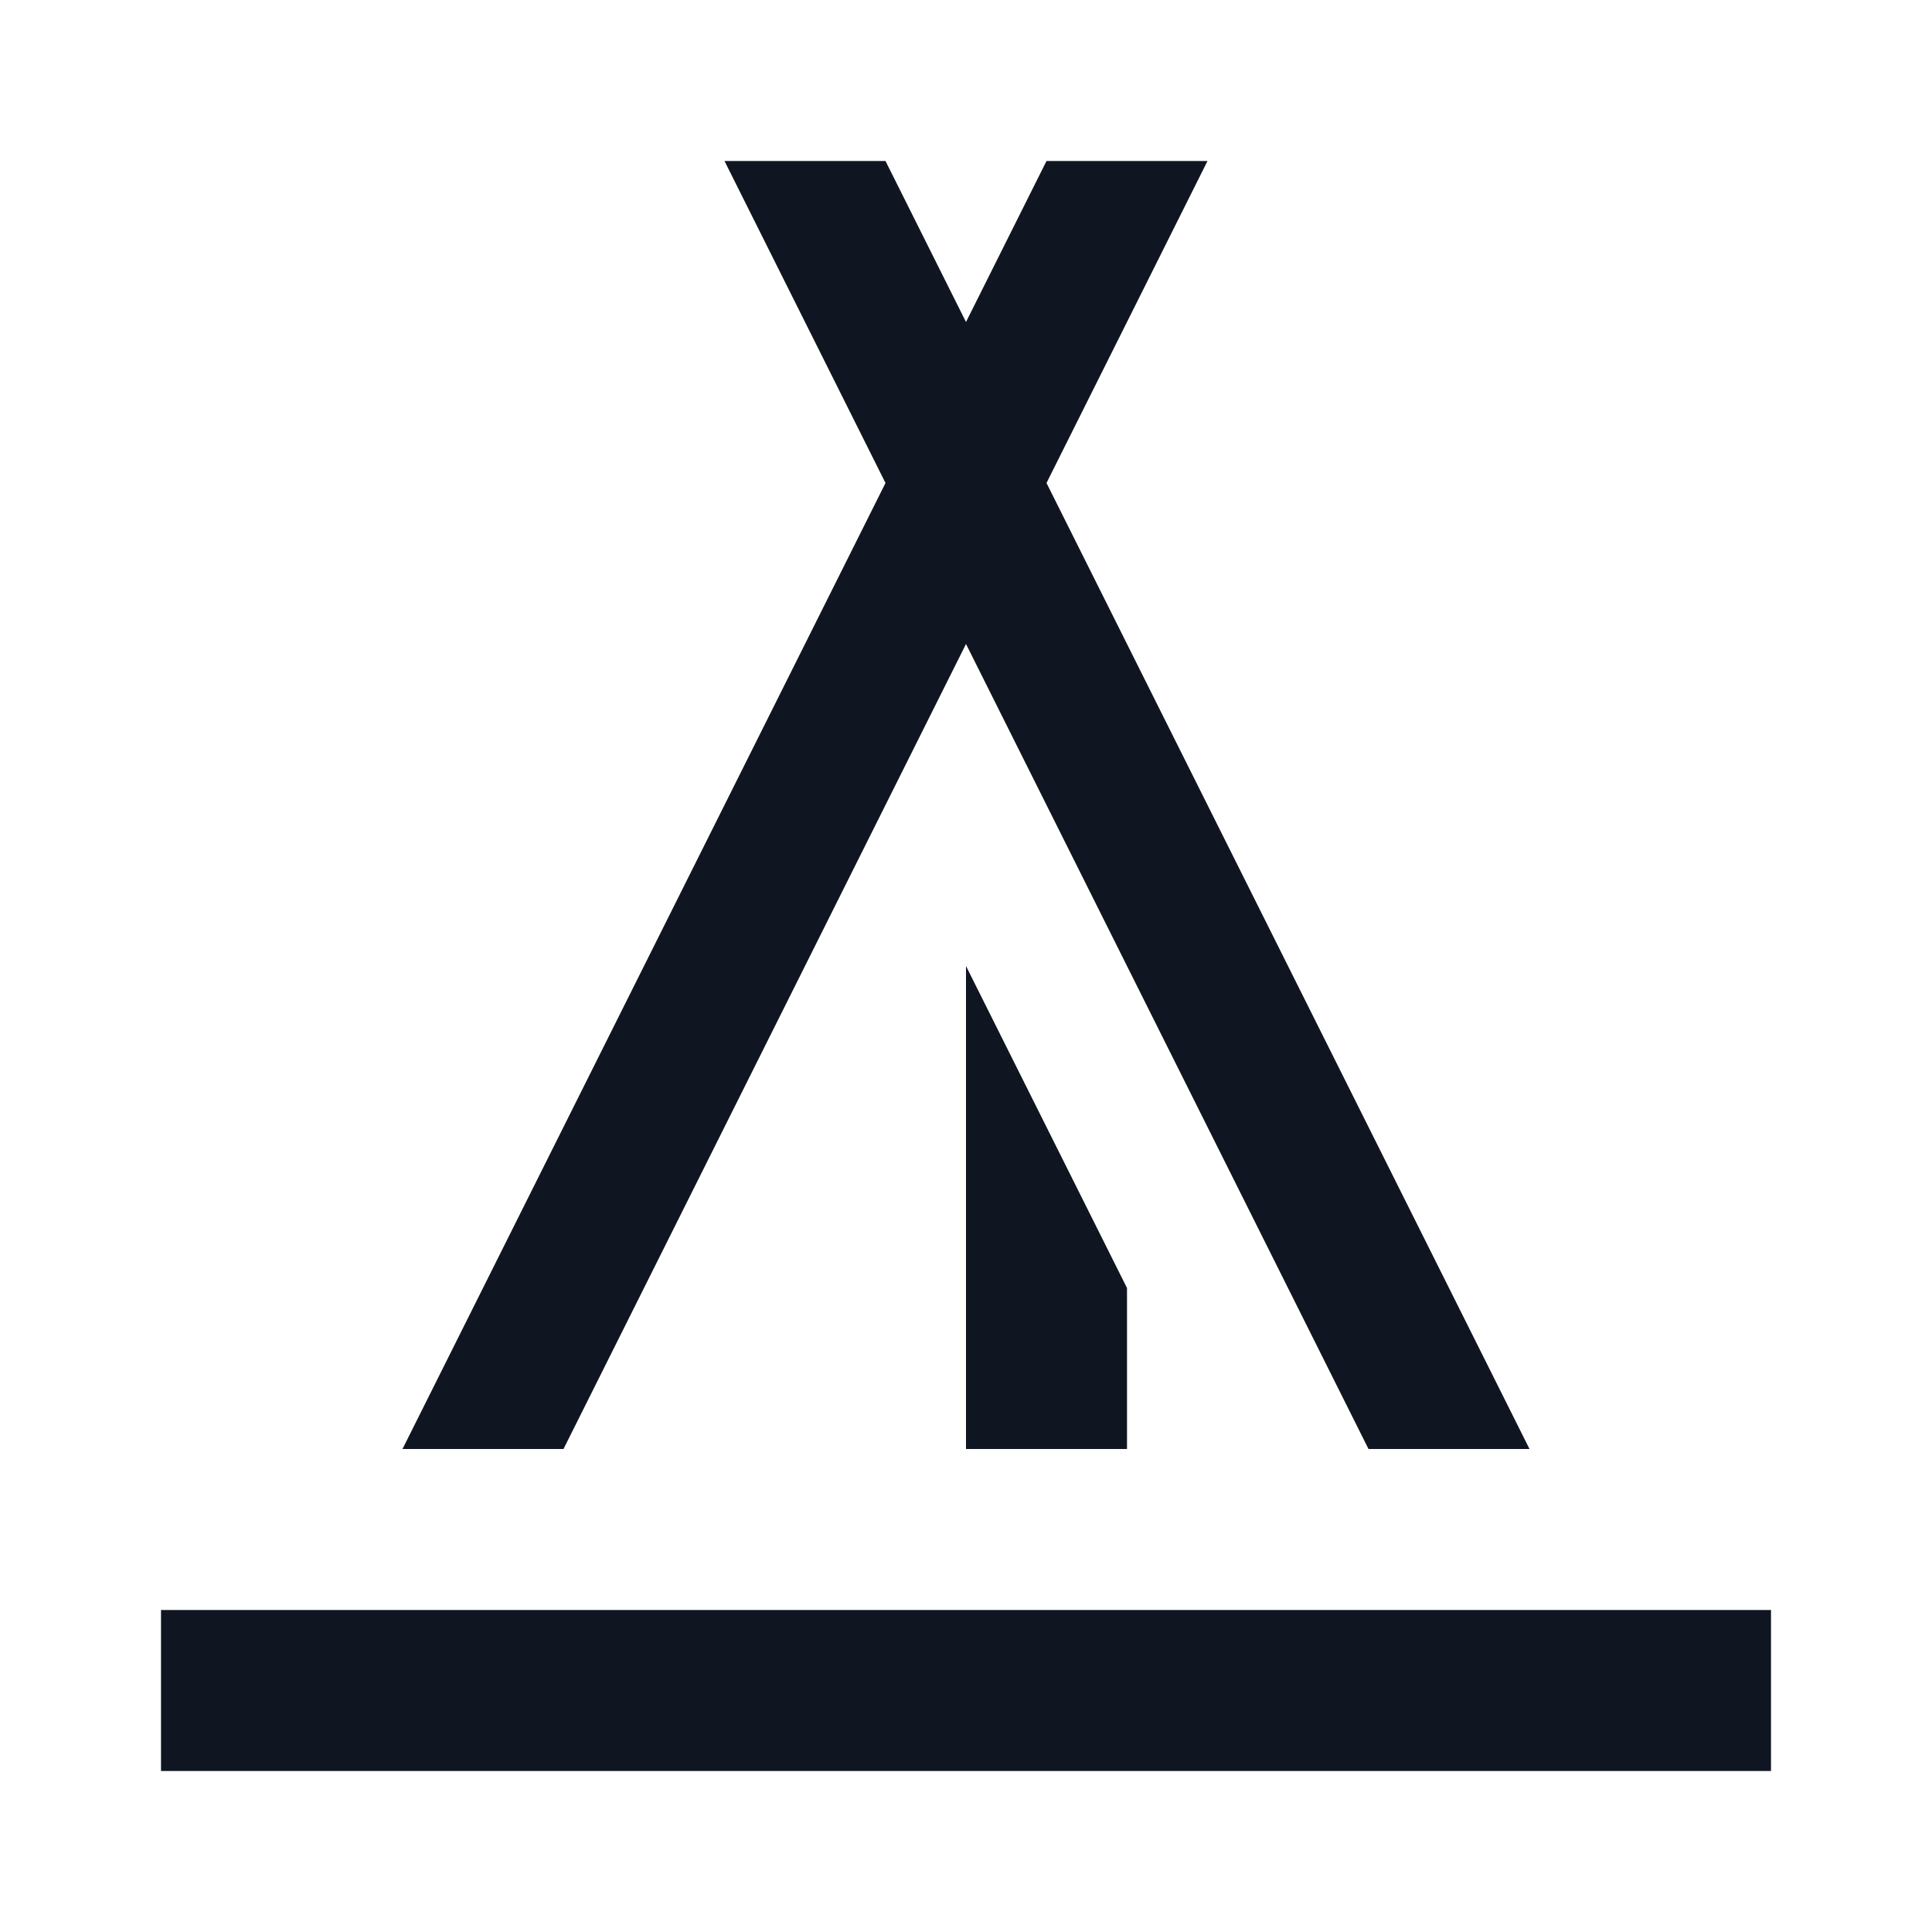 <svg width="24" height="24" viewBox="0 0 24 24" fill="none" xmlns="http://www.w3.org/2000/svg">
<path d="M22 22H2V20H22V22ZM13 6L15 2H13L12 4L11 2H9L11 6L5 18H7L12 8L17 18H19L13 6ZM14 16L12 12V18H14V16Z" fill="#0F1621"/>
</svg>
